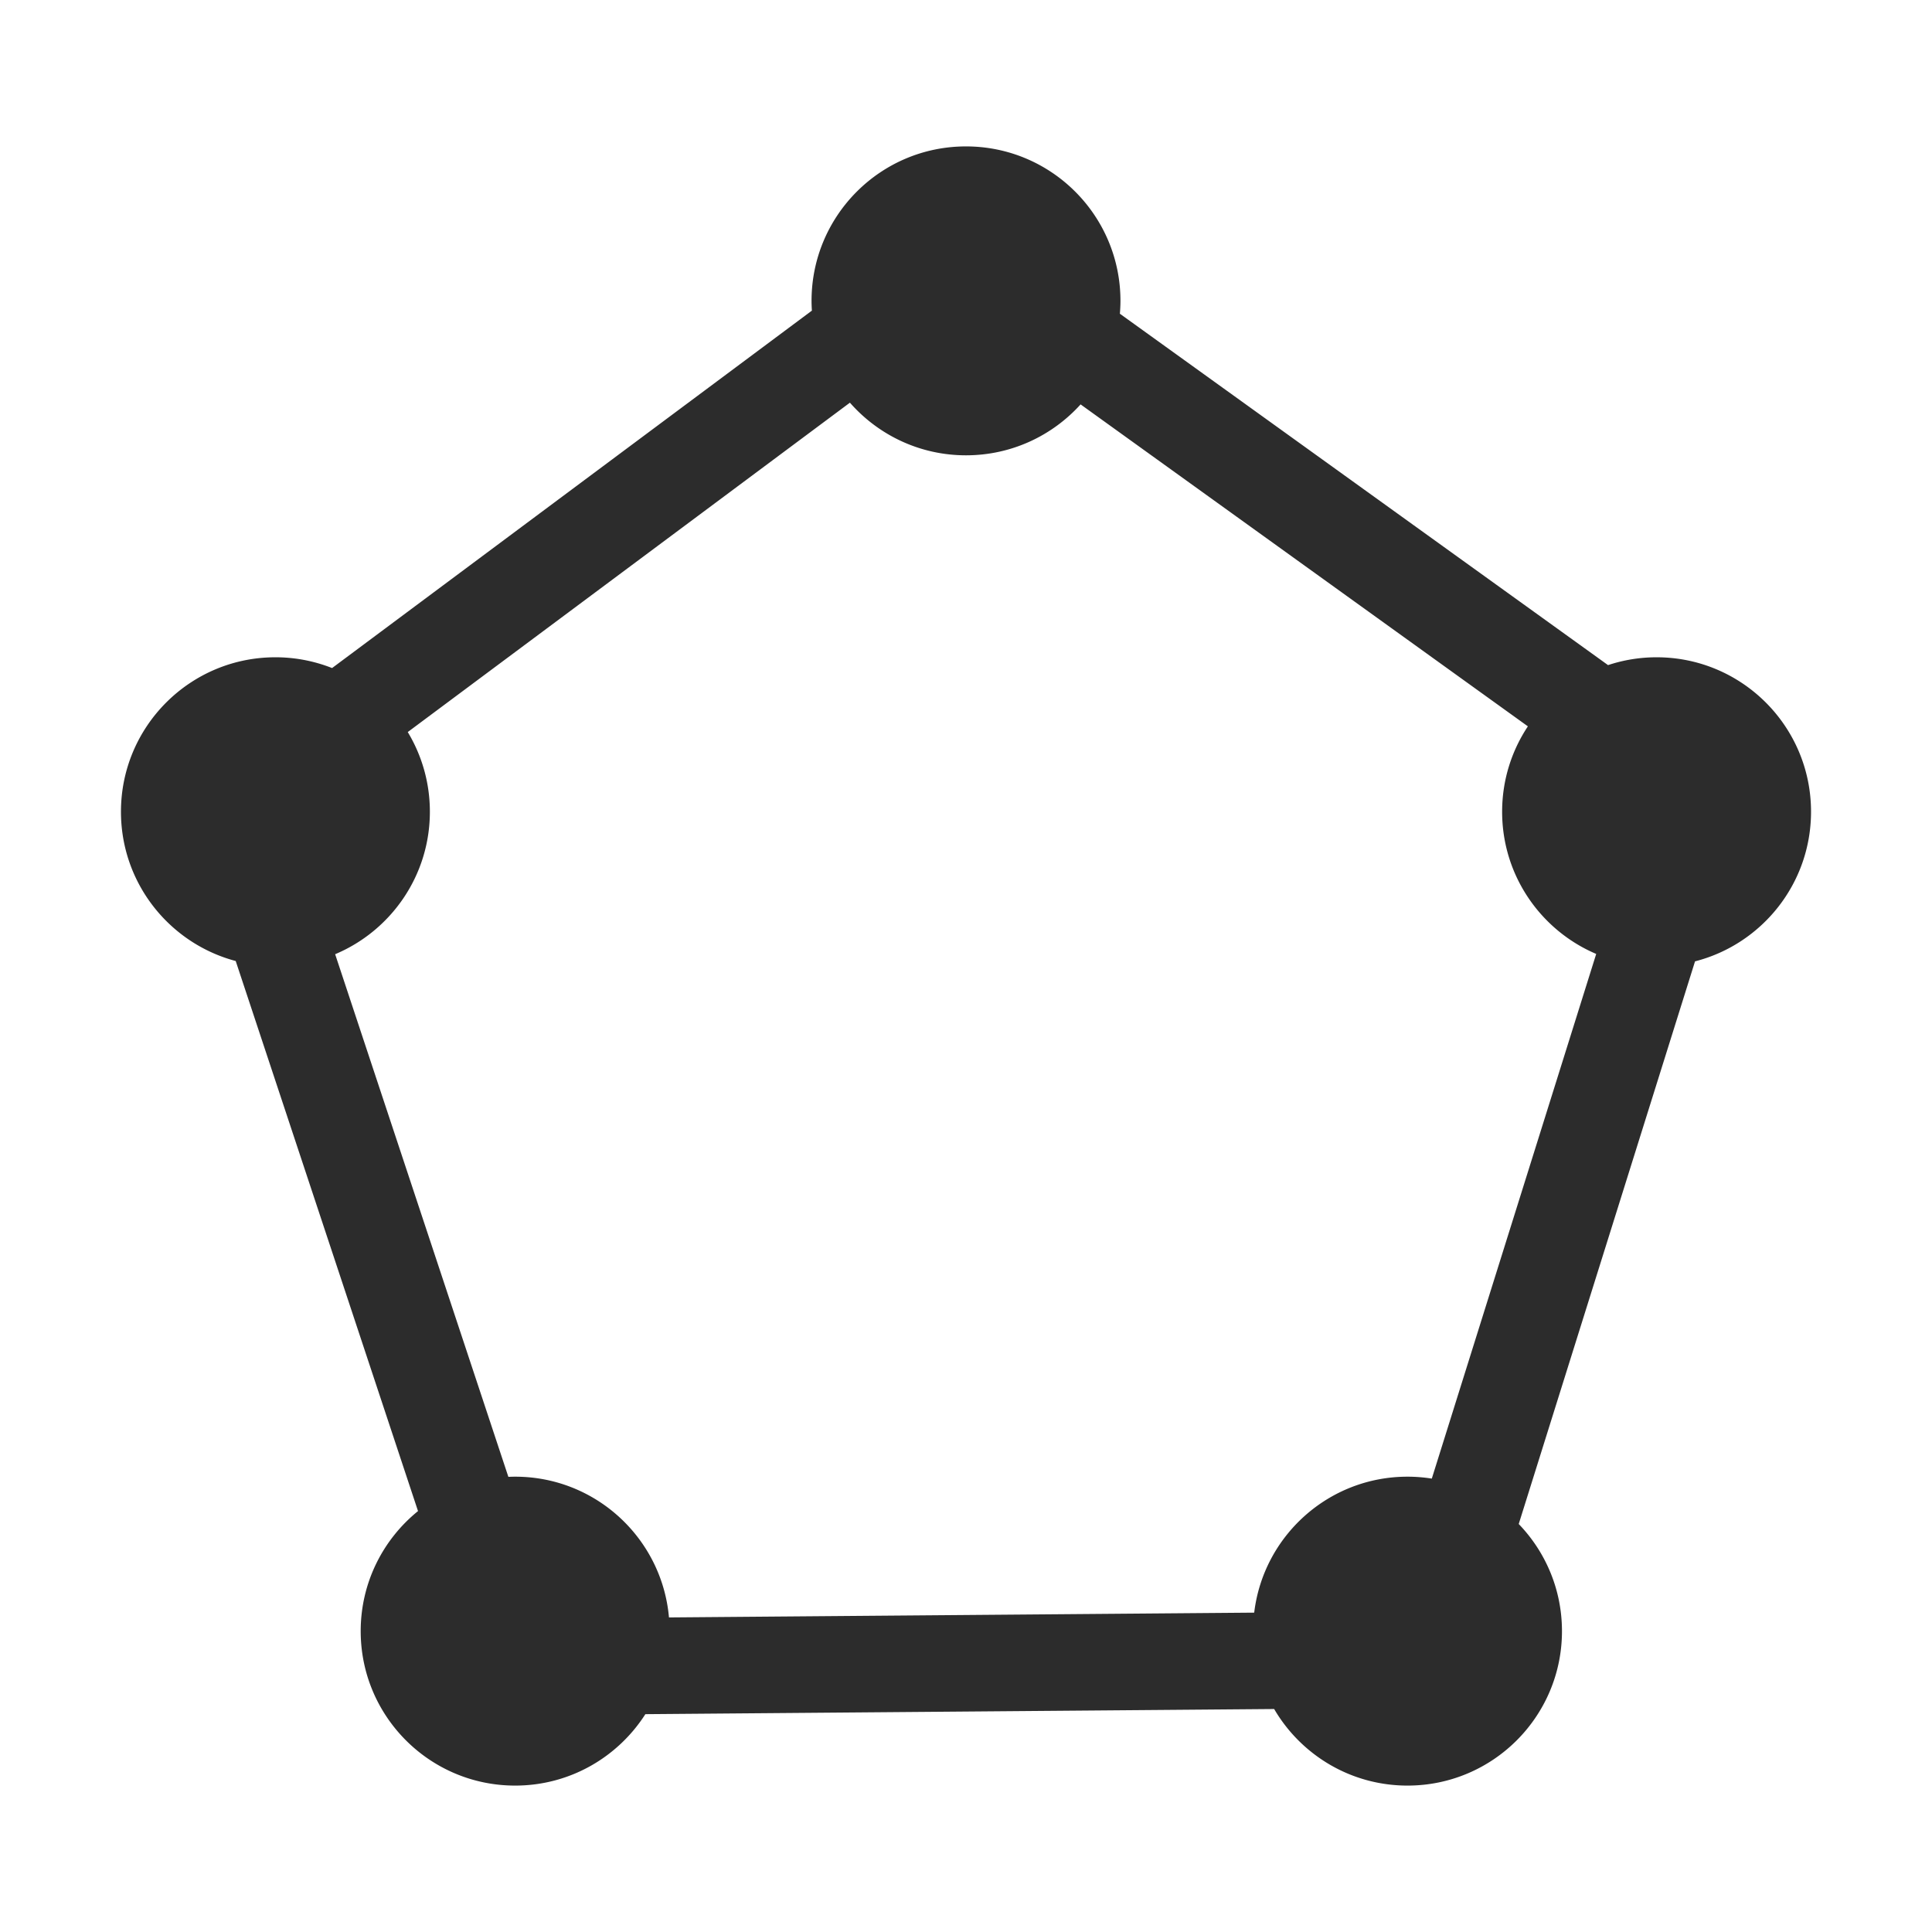 <?xml version="1.0" standalone="no"?><!DOCTYPE svg PUBLIC "-//W3C//DTD SVG 1.1//EN" "http://www.w3.org/Graphics/SVG/1.1/DTD/svg11.dtd"><svg t="1664187964154" class="icon" viewBox="0 0 1024 1024" version="1.1" xmlns="http://www.w3.org/2000/svg" p-id="12926" xmlns:xlink="http://www.w3.org/1999/xlink" width="200" height="200"><path d="M959.886 430.237c0-45.213-36.652-81.864-81.864-81.864a81.731 81.731 0 0 0-25.726 4.148L593.559 166.285c0.186-2.252 0.305-4.523 0.305-6.823 0-45.213-36.652-81.863-81.863-81.863-45.214 0-81.866 36.651-81.866 81.863 0 1.742 0.073 3.465 0.18 5.179L176.008 354.082a81.603 81.603 0 0 0-30.032-5.711c-45.214 0-81.864 36.653-81.864 81.864 0 37.935 25.806 69.831 60.818 79.12l96.628 291.548c-18.526 15.008-30.379 37.931-30.379 63.632 0 45.213 36.651 81.864 81.864 81.864 29.008 0 54.472-15.101 69.013-37.856l333.273-2.728c14.206 24.271 40.532 40.584 70.685 40.584 45.213 0 81.864-36.652 81.864-81.864 0-22.056-8.738-42.06-22.921-56.779l93.446-298.216c35.352-9.059 61.482-41.13 61.482-79.304z m-782.25 75.512c29.49-12.38 50.204-41.525 50.204-75.512 0-15.451-4.286-29.899-11.725-42.23l234.355-174.579c15.004 17.092 36.999 27.897 61.53 27.897 24.097 0 45.758-10.415 60.738-26.986l237.07 170.639c-8.619 12.965-13.652 28.522-13.652 45.257 0 33.856 20.554 62.909 49.863 75.37l-87.138 278.081a82.55 82.55 0 0 0-12.866-1.014c-41.893 0-76.414 31.476-81.26 72.063l-310.186 2.539c-3.678-41.807-38.763-74.602-81.526-74.602-1.206 0-2.403 0.039-3.597 0.091l-91.812-277.015z" p-id="12927" fill="#2c2c2c"></path></svg>